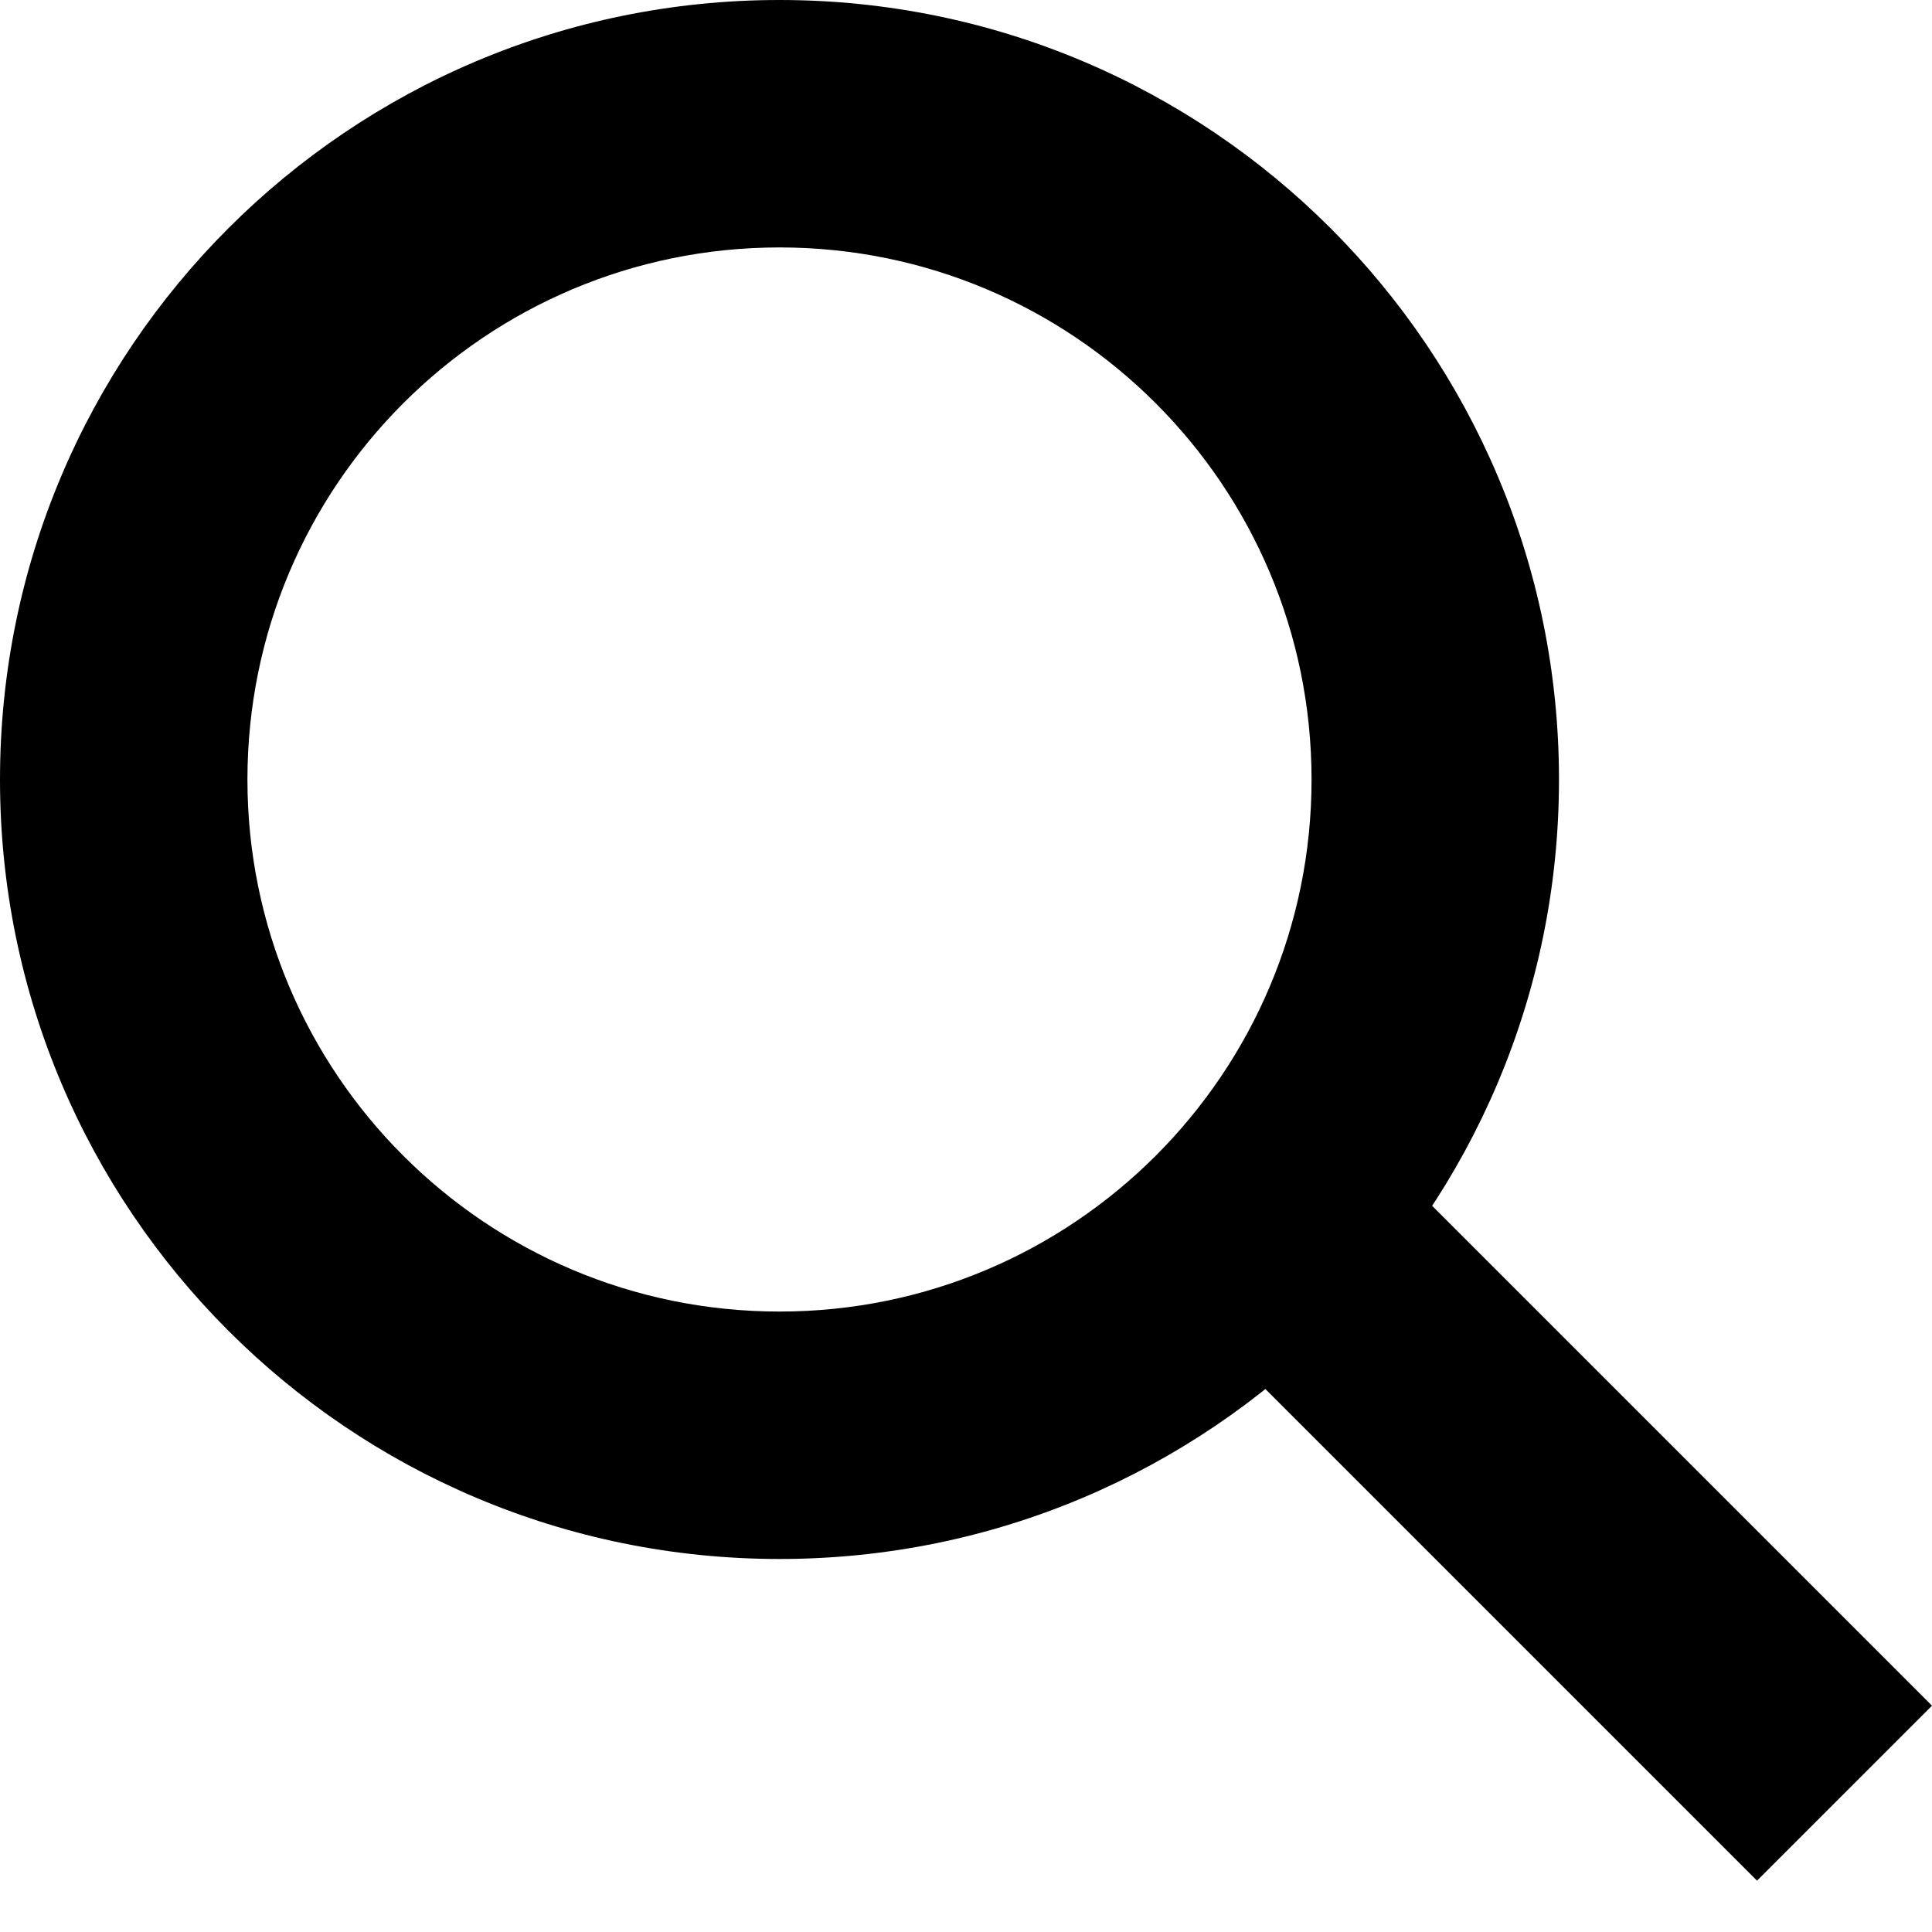 <svg width="14" height="14" viewBox="0 0 14 14" fill="none" xmlns="http://www.w3.org/2000/svg">
<path fill-rule="evenodd" clip-rule="evenodd" d="M5.649 9.504C7.778 9.504 9.504 7.778 9.504 5.649C9.504 3.519 7.778 1.793 5.649 1.793C3.519 1.793 1.793 3.519 1.793 5.649C1.793 7.778 3.519 9.504 5.649 9.504ZM5.649 11.297C8.768 11.297 11.297 8.768 11.297 5.649C11.297 2.529 8.768 0 5.649 0C2.529 0 0 2.529 0 5.649C0 8.768 2.529 11.297 5.649 11.297Z" fill="black"/>
<path fill-rule="evenodd" clip-rule="evenodd" d="M12.732 13.628L8.249 9.145L9.517 7.877L14 12.36L12.732 13.628Z" fill="black"/>
</svg>
